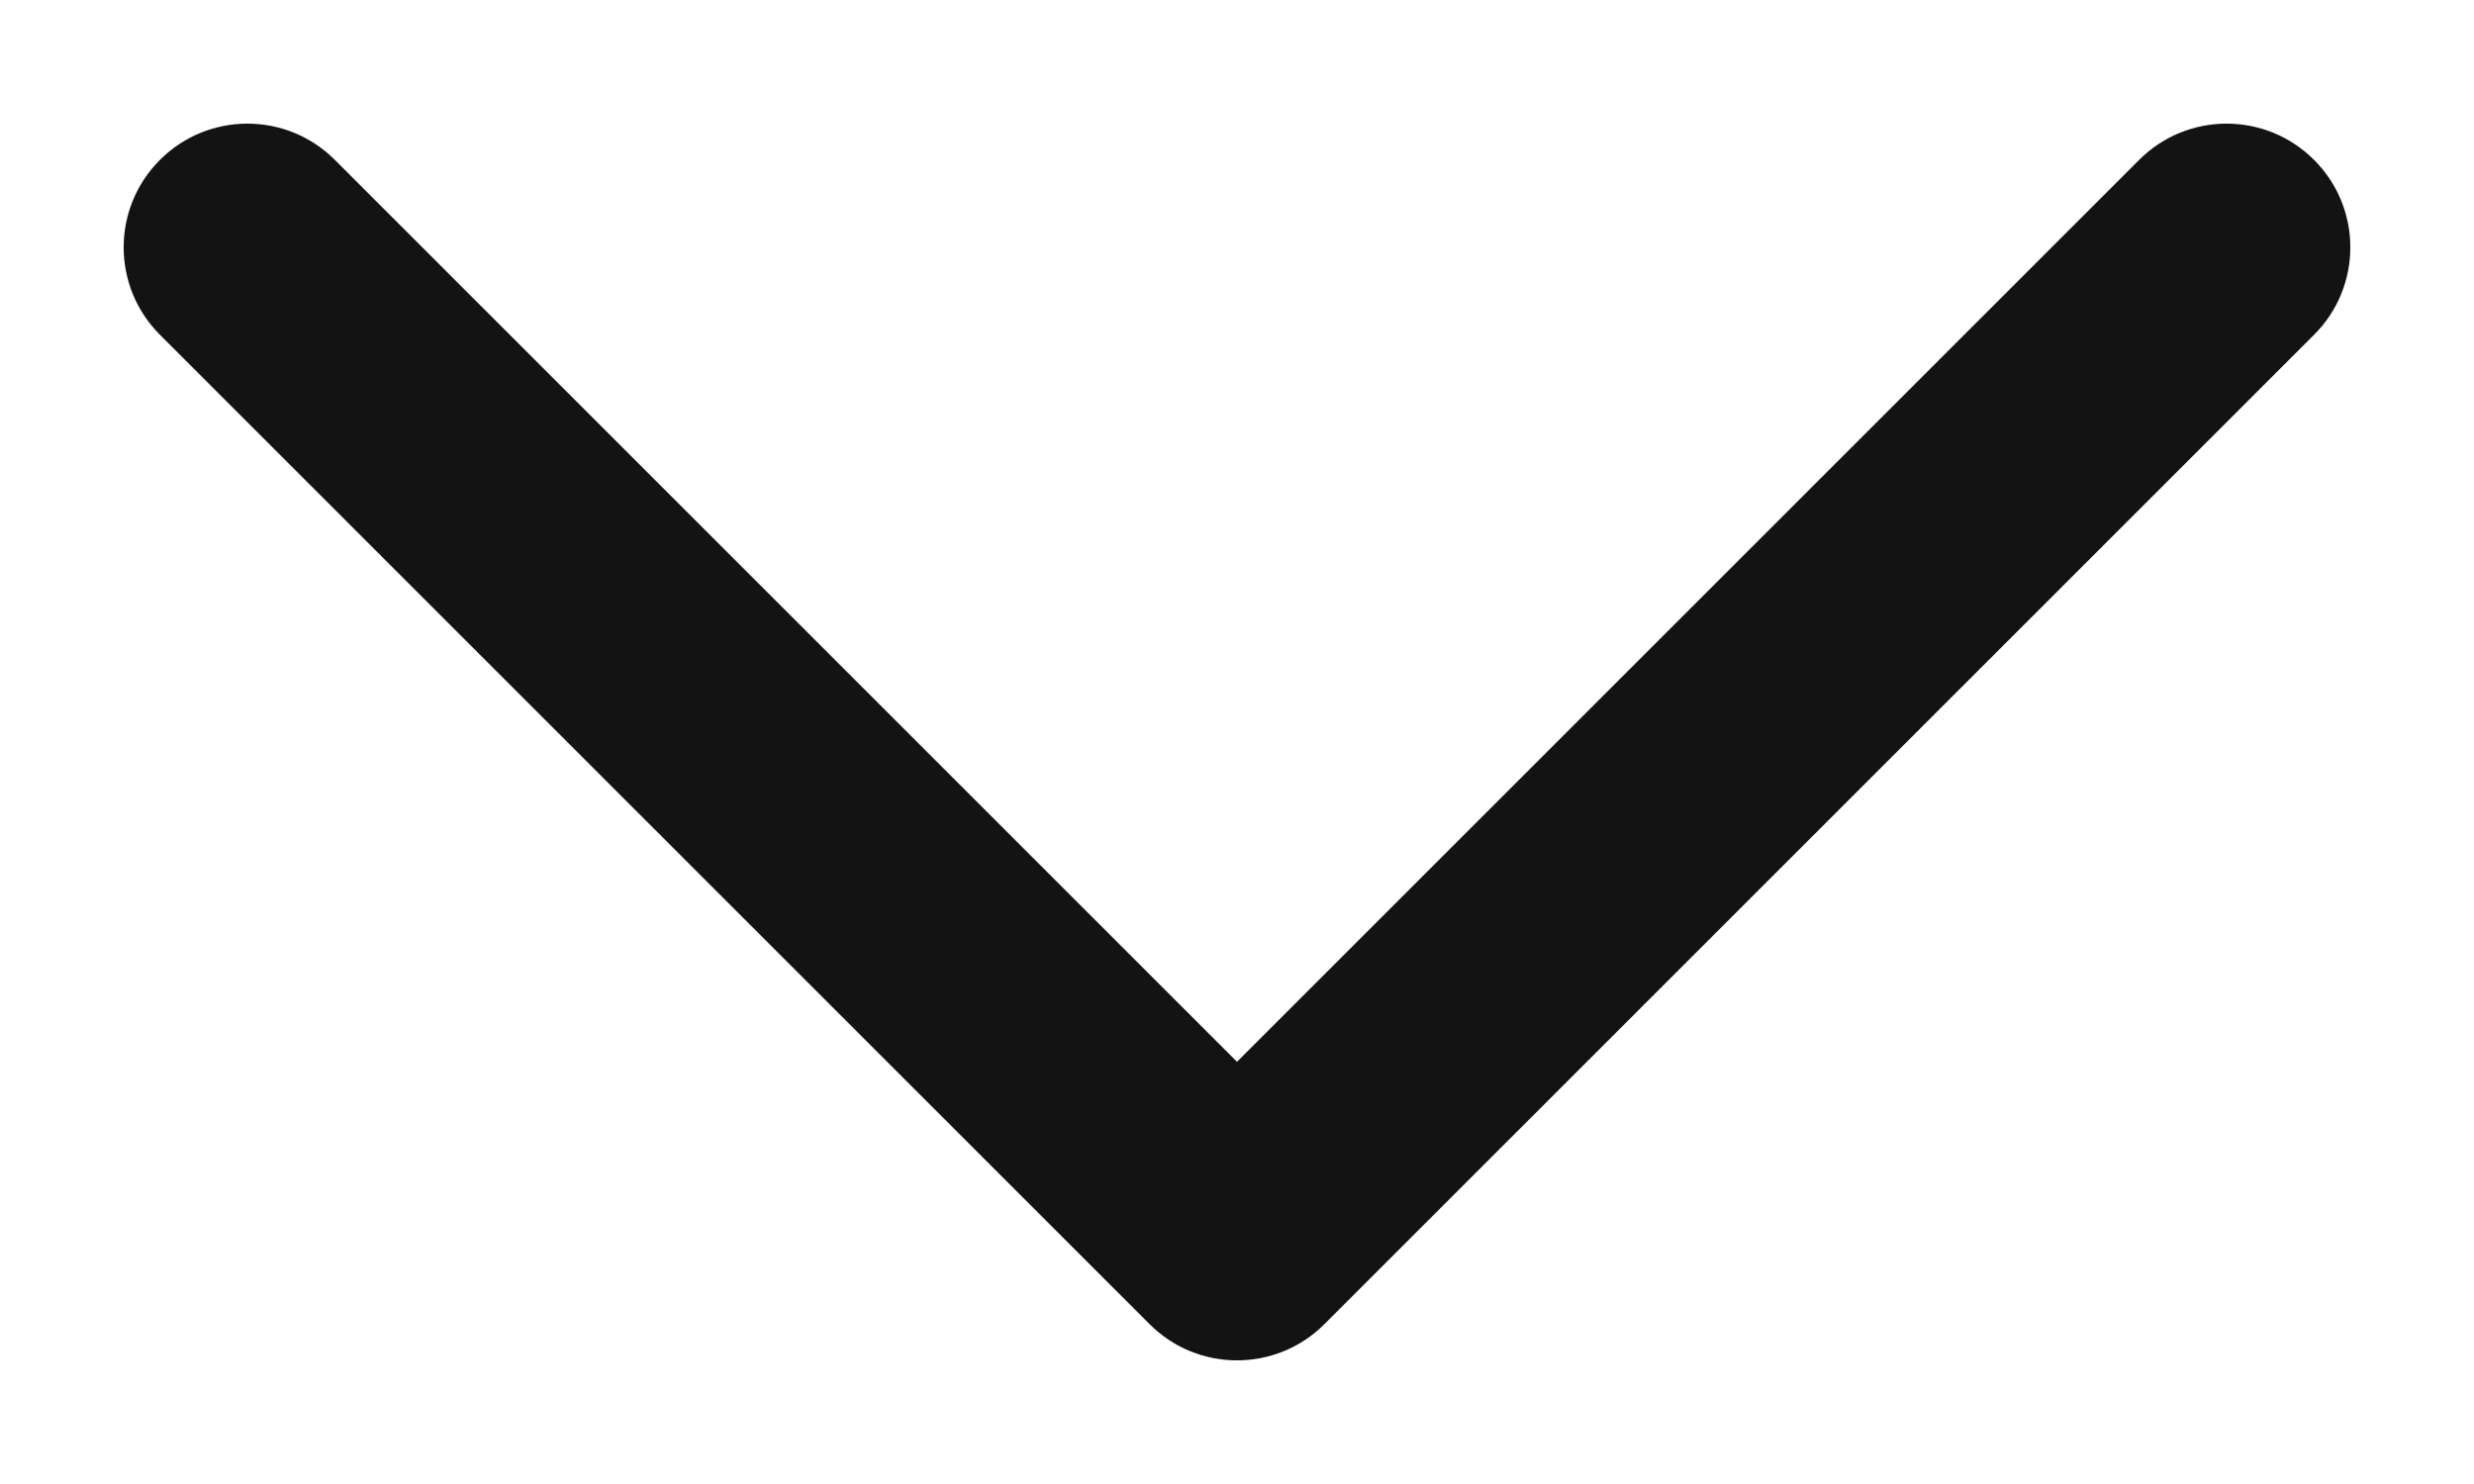 <svg width="20" height="12" viewBox="0 0 20 12" fill="none" xmlns="http://www.w3.org/2000/svg" xmlns:xlink="http://www.w3.org/1999/xlink">
<path d="M2.707,1.293C2.317,0.902 1.683,0.902 1.293,1.293C0.902,1.683 0.902,2.317 1.293,2.707L2.707,1.293ZM10,10L9.293,10.707C9.683,11.098 10.317,11.098 10.707,10.707L10,10ZM18.707,2.707C19.098,2.317 19.098,1.683 18.707,1.293C18.317,0.902 17.683,0.902 17.293,1.293L18.707,2.707ZM1.293,2.707L9.293,10.707L10.707,9.293L2.707,1.293L1.293,2.707ZM10.707,10.707L18.707,2.707L17.293,1.293L9.293,9.293L10.707,10.707Z" fill="#131313"/>
</svg>
